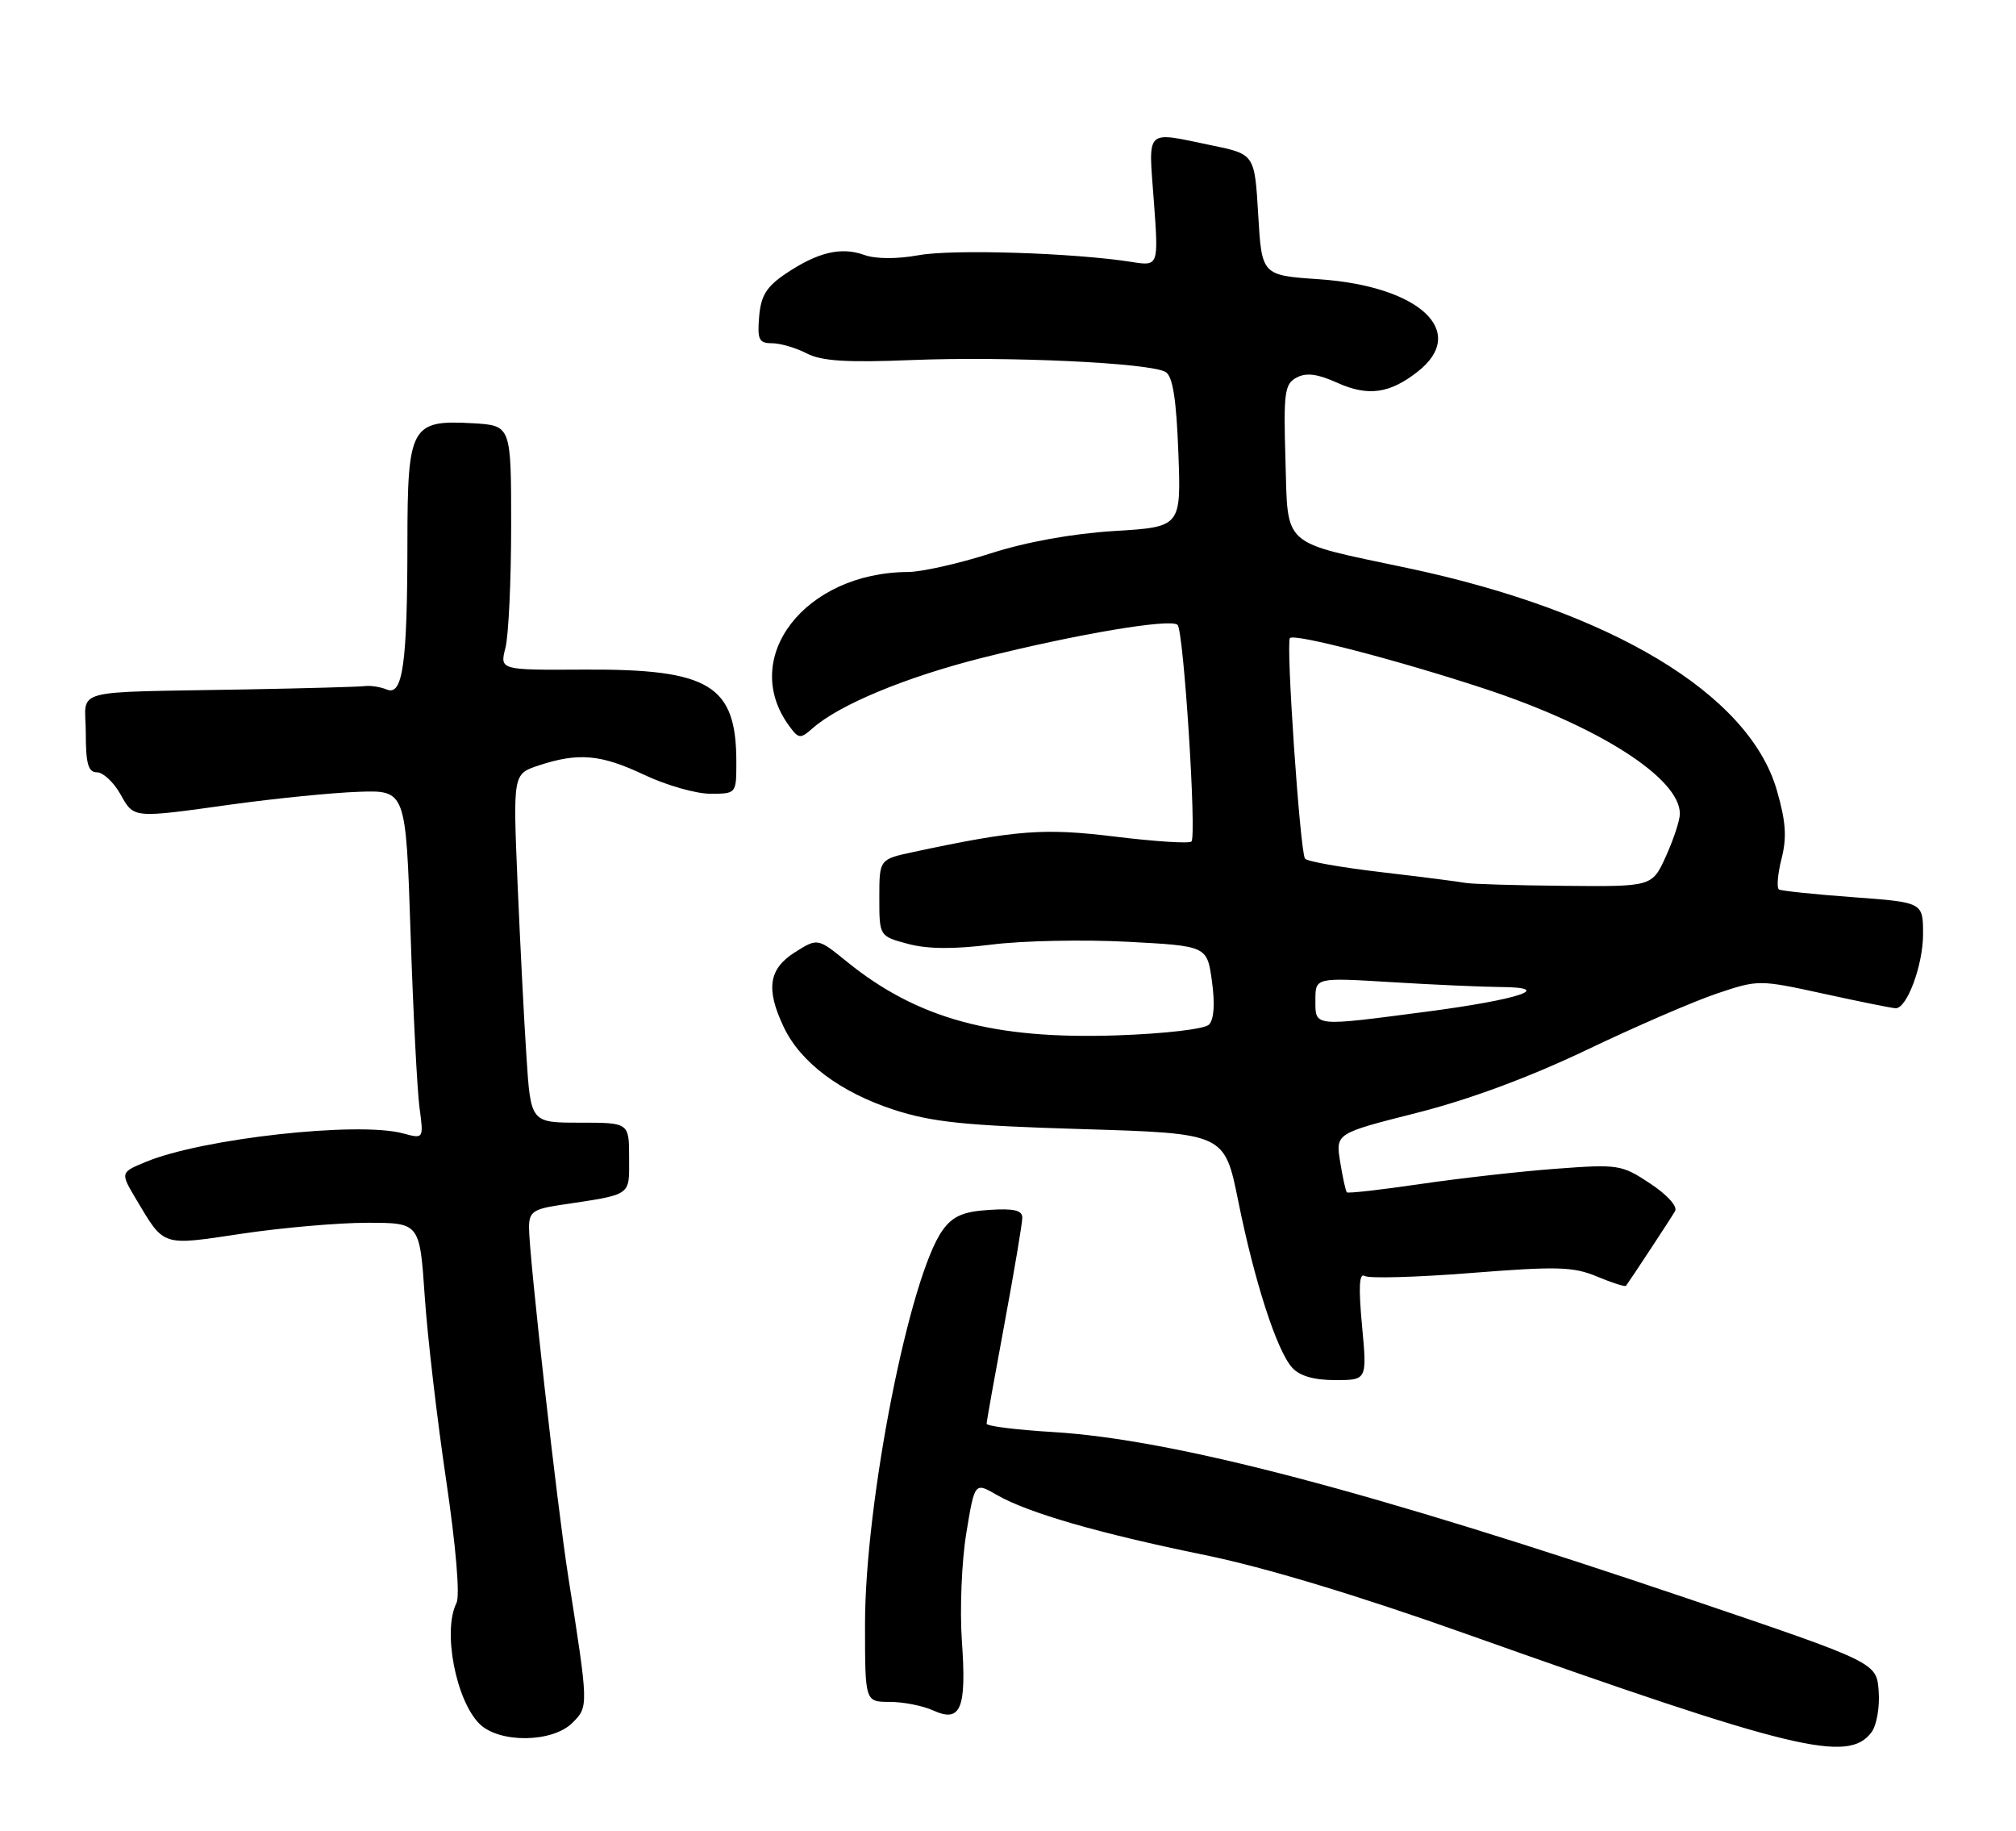 <?xml version="1.0" encoding="UTF-8" standalone="no"?>
<!DOCTYPE svg PUBLIC "-//W3C//DTD SVG 1.1//EN" "http://www.w3.org/Graphics/SVG/1.1/DTD/svg11.dtd" >
<svg xmlns="http://www.w3.org/2000/svg" xmlns:xlink="http://www.w3.org/1999/xlink" version="1.1" viewBox="0 0 282 256">
 <g >
 <path fill="currentColor"
d=" M 261.79 242.24 C 262.51 241.28 262.96 238.70 262.79 236.50 C 262.50 232.50 262.50 232.50 236.50 223.69 C 191.58 208.48 164.18 201.28 147.25 200.26 C 142.16 199.96 138.00 199.43 138.01 199.10 C 138.01 198.77 139.14 192.47 140.51 185.10 C 141.88 177.72 143.00 171.06 143.00 170.29 C 143.00 169.25 141.81 168.97 138.35 169.20 C 134.75 169.43 133.29 170.06 131.88 172.00 C 127.24 178.38 121.00 209.99 121.00 227.13 C 121.00 238.00 121.00 238.00 124.45 238.00 C 126.35 238.00 129.08 238.54 130.52 239.19 C 134.40 240.96 135.22 238.99 134.55 229.50 C 134.24 225.08 134.52 218.32 135.17 214.39 C 136.34 207.27 136.34 207.27 139.42 209.05 C 143.79 211.57 153.69 214.43 168.61 217.48 C 176.91 219.18 189.91 223.10 205.10 228.50 C 250.94 244.78 258.53 246.62 261.79 242.24 Z  M 80.07 240.93 C 82.34 238.66 82.34 238.67 79.49 220.50 C 77.93 210.59 74.00 175.59 74.00 171.66 C 74.00 169.51 74.57 169.09 78.25 168.53 C 88.55 166.98 88.00 167.35 88.00 161.92 C 88.00 157.00 88.00 157.00 81.12 157.00 C 74.24 157.00 74.24 157.00 73.64 147.75 C 73.30 142.66 72.75 131.69 72.39 123.37 C 71.76 108.24 71.76 108.24 75.34 107.05 C 80.91 105.21 84.05 105.49 90.10 108.35 C 93.18 109.81 97.34 111.00 99.35 111.00 C 103.00 111.00 103.00 111.00 103.00 106.57 C 103.00 95.80 99.28 93.54 81.70 93.64 C 69.91 93.71 69.91 93.71 70.70 90.60 C 71.14 88.90 71.50 81.20 71.50 73.50 C 71.50 59.50 71.50 59.50 66.14 59.19 C 57.48 58.70 57.00 59.58 56.99 75.90 C 56.98 92.81 56.34 97.36 54.11 96.43 C 53.22 96.06 51.83 95.84 51.00 95.95 C 50.17 96.05 42.75 96.26 34.50 96.41 C 9.22 96.88 12.00 96.13 12.00 102.50 C 12.00 106.80 12.34 108.00 13.55 108.00 C 14.40 108.00 15.86 109.35 16.80 110.99 C 18.78 114.49 18.37 114.45 32.54 112.48 C 38.57 111.65 46.48 110.86 50.13 110.73 C 56.77 110.50 56.77 110.50 57.43 130.50 C 57.79 141.50 58.36 152.48 58.68 154.89 C 59.27 159.28 59.27 159.28 56.38 158.50 C 50.09 156.79 28.20 159.22 20.36 162.50 C 16.82 163.97 16.82 163.97 19.06 167.74 C 23.03 174.39 22.52 174.22 33.81 172.53 C 39.41 171.69 47.30 171.00 51.35 171.00 C 58.71 171.00 58.71 171.00 59.41 181.25 C 59.79 186.89 61.14 198.47 62.41 207.00 C 63.79 216.37 64.36 223.17 63.85 224.18 C 61.90 228.04 63.75 237.75 67.06 241.06 C 69.80 243.80 77.27 243.73 80.07 240.93 Z  M 190.52 185.38 C 190.02 179.98 190.12 177.96 190.90 178.44 C 191.49 178.81 198.19 178.62 205.78 178.02 C 217.81 177.07 220.07 177.13 223.40 178.52 C 225.50 179.40 227.32 179.98 227.45 179.81 C 228.10 178.93 233.75 170.34 234.31 169.37 C 234.69 168.72 233.21 167.08 230.83 165.51 C 226.83 162.86 226.38 162.79 217.59 163.45 C 212.59 163.82 204.05 164.79 198.61 165.59 C 193.16 166.39 188.57 166.91 188.40 166.74 C 188.23 166.56 187.81 164.64 187.46 162.46 C 186.83 158.50 186.83 158.50 198.17 155.63 C 205.49 153.78 213.88 150.67 221.89 146.85 C 228.70 143.59 236.91 140.04 240.13 138.95 C 245.98 136.99 246.02 136.99 255.20 138.99 C 260.26 140.10 264.75 141.00 265.18 141.00 C 266.76 141.00 269.00 134.94 269.00 130.64 C 269.00 126.19 269.00 126.19 259.25 125.47 C 253.89 125.08 249.21 124.59 248.85 124.39 C 248.50 124.18 248.66 122.25 249.20 120.10 C 249.97 117.09 249.81 114.87 248.53 110.46 C 244.62 97.02 225.35 85.45 196.86 79.43 C 179.03 75.66 180.18 76.69 179.81 64.27 C 179.53 54.88 179.69 53.69 181.37 52.80 C 182.72 52.08 184.29 52.28 187.06 53.53 C 191.37 55.47 194.40 55.05 198.34 51.95 C 205.41 46.38 198.58 40.01 184.50 39.05 C 176.50 38.50 176.50 38.50 176.00 30.04 C 175.50 21.57 175.50 21.57 169.50 20.33 C 160.04 18.37 160.64 17.80 161.40 28.11 C 162.07 37.23 162.07 37.23 158.28 36.63 C 150.19 35.36 133.26 34.82 128.50 35.69 C 125.44 36.24 122.49 36.23 120.89 35.65 C 117.65 34.49 114.40 35.26 109.94 38.25 C 107.21 40.09 106.44 41.33 106.19 44.28 C 105.92 47.50 106.17 48.00 107.99 48.00 C 109.15 48.00 111.33 48.64 112.84 49.42 C 114.93 50.50 118.42 50.72 127.54 50.35 C 141.11 49.81 160.98 50.75 163.06 52.03 C 164.05 52.65 164.55 55.83 164.83 63.29 C 165.22 73.69 165.22 73.69 155.86 74.26 C 149.95 74.63 143.55 75.78 138.50 77.41 C 134.10 78.82 128.93 79.98 127.00 79.99 C 112.60 80.07 103.40 91.96 110.37 101.49 C 111.71 103.33 111.95 103.36 113.66 101.85 C 117.41 98.54 126.72 94.68 137.45 91.98 C 150.61 88.67 163.79 86.45 164.72 87.39 C 165.58 88.24 167.41 116.93 166.66 117.68 C 166.35 117.99 161.59 117.68 156.08 117.01 C 146.00 115.77 142.23 116.06 127.75 119.15 C 123.00 120.17 123.00 120.17 123.00 125.54 C 123.00 130.92 123.00 130.92 126.98 131.99 C 129.72 132.73 133.40 132.76 138.75 132.09 C 143.03 131.55 151.56 131.38 157.69 131.70 C 168.85 132.29 168.85 132.29 169.53 137.24 C 169.97 140.39 169.81 142.59 169.11 143.29 C 168.49 143.91 162.93 144.56 156.25 144.79 C 138.96 145.38 128.32 142.48 118.43 134.46 C 114.37 131.17 114.37 131.17 111.18 133.18 C 107.52 135.50 107.10 138.31 109.63 143.63 C 111.97 148.57 117.53 152.74 125.00 155.18 C 130.37 156.93 134.95 157.41 151.40 157.90 C 171.29 158.50 171.29 158.50 173.20 167.93 C 175.48 179.23 178.59 188.85 180.74 191.25 C 181.79 192.42 183.79 193.00 186.77 193.00 C 191.23 193.00 191.23 193.00 190.52 185.38 Z  M 184.00 139.85 C 184.00 136.70 184.00 136.70 194.66 137.35 C 200.52 137.71 207.38 138.01 209.91 138.03 C 217.58 138.08 212.50 139.78 199.60 141.47 C 183.58 143.57 184.00 143.61 184.00 139.85 Z  M 205.00 123.47 C 204.18 123.31 198.88 122.63 193.24 121.97 C 187.59 121.31 182.78 120.46 182.54 120.07 C 181.84 118.93 179.85 89.82 180.44 89.23 C 181.10 88.57 195.38 92.28 207.50 96.26 C 223.63 101.55 235.04 108.85 234.98 113.83 C 234.97 114.75 234.09 117.41 233.03 119.75 C 231.10 124.00 231.10 124.00 218.80 123.88 C 212.03 123.82 205.82 123.63 205.00 123.47 Z "/>
</g>
</svg>